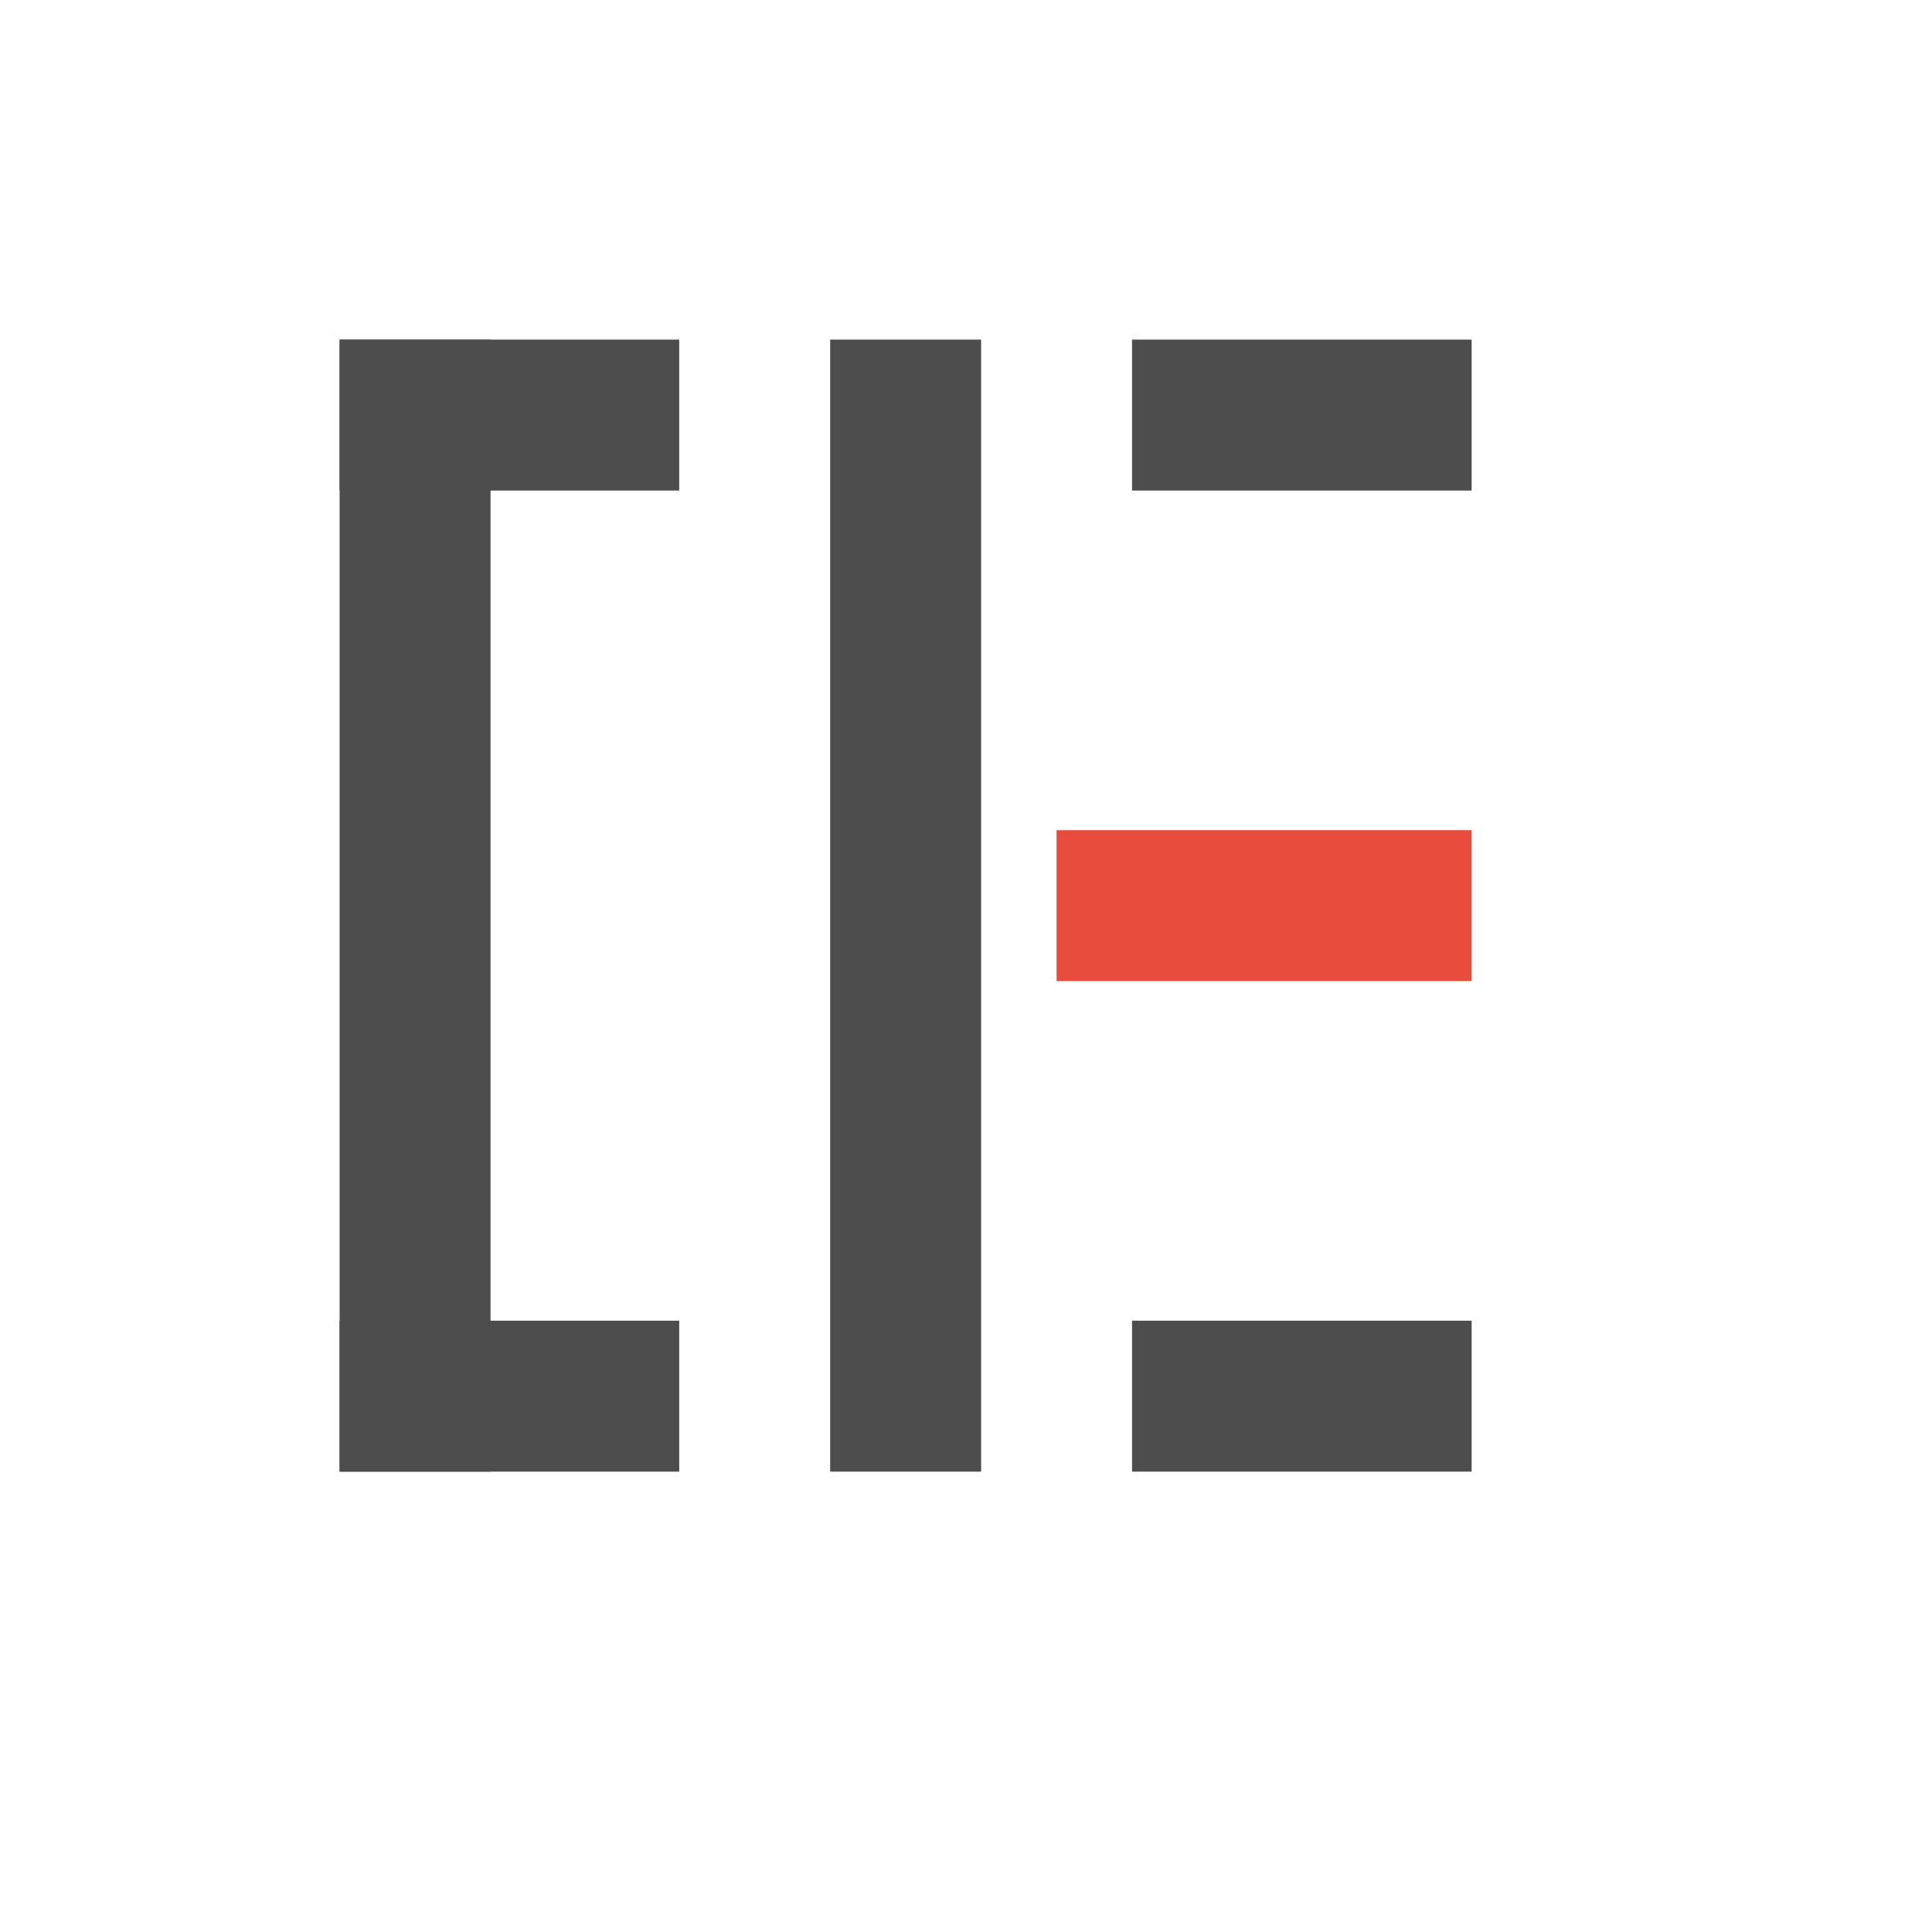 <?xml version="1.0" encoding="UTF-8" standalone="no"?>
<!-- Created using Karbon, part of Calligra: http://www.calligra.org/karbon -->

<svg
   xmlns:dc="http://purl.org/dc/elements/1.1/"
   xmlns:cc="http://creativecommons.org/ns#"
   xmlns:rdf="http://www.w3.org/1999/02/22-rdf-syntax-ns#"
   xmlns:svg="http://www.w3.org/2000/svg"
   xmlns="http://www.w3.org/2000/svg"
   xmlns:sodipodi="http://sodipodi.sourceforge.net/DTD/sodipodi-0.dtd"
   xmlns:inkscape="http://www.inkscape.org/namespaces/inkscape"
   width="38.4pt"
   height="38.4pt"
   id="svg2"
   version="1.1"
   inkscape:version="0.49 r12742"
   sodipodi:docname="view-right-close.svg">
  <sodipodi:namedview
     pagecolor="#ffffff"
     bordercolor="#666666"
     borderopacity="1"
     objecttolerance="10"
     gridtolerance="10"
     guidetolerance="10"
     inkscape:pageopacity="0"
     inkscape:pageshadow="2"
     inkscape:window-width="1366"
     inkscape:window-height="718"
     id="namedview10"
     showgrid="false"
     inkscape:zoom="9.8333329"
     inkscape:cx="4.4727974"
     inkscape:cy="19.159502"
     inkscape:window-x="-2"
     inkscape:window-y="23"
     inkscape:window-maximized="1"
     inkscape:current-layer="svg2">
    <sodipodi:guide
       position="9,39"
       orientation="30,0"
       id="guide4068" />
    <sodipodi:guide
       position="9,9"
       orientation="0,30"
       id="guide4070" />
    <sodipodi:guide
       position="39,9"
       orientation="-30,0"
       id="guide4072" />
    <sodipodi:guide
       position="39,39"
       orientation="0,-30"
       id="guide4074" />
    <sodipodi:guide
       position="9.5367432e-07,48"
       orientation="48,0"
       id="guide4078" />
    <sodipodi:guide
       position="9.5367432e-07,1.9073486e-06"
       orientation="0,48"
       id="guide4080" />
    <sodipodi:guide
       position="48,1.9073486e-06"
       orientation="-48,0"
       id="guide4082" />
    <sodipodi:guide
       position="48,48"
       orientation="0,-48"
       id="guide4084" />
  </sodipodi:namedview>
  <defs
     id="defs4" />
  <rect
     style="fill:#4d4d4d;fill-opacity:1;stroke:none"
     id="rect4086"
     width="4"
     height="9"
     x="9"
     y="-18"
     transform="matrix(0,1,-1,0,0,0)" />
  <rect
     y="-39"
     x="-13"
     height="30"
     width="4"
     id="rect4088"
     style="fill:#4d4d4d;fill-opacity:1;stroke:none"
     transform="scale(-1,-1)" />
  <rect
     y="-18"
     x="35"
     height="9"
     width="4"
     id="rect4090"
     style="fill:#4d4d4d;fill-opacity:1;stroke:none"
     transform="matrix(0,1,-1,0,0,0)" />
  <rect
     y="-39"
     x="9"
     height="9"
     width="4"
     id="rect4094"
     style="fill:#4d4d4d;fill-opacity:1;stroke:none"
     transform="matrix(0,1,-1,0,0,0)" />
  <rect
     style="fill:#4d4d4d;fill-opacity:1;stroke:none"
     id="rect4096"
     width="4"
     height="9"
     x="35"
     y="-39"
     transform="matrix(0,1,-1,0,0,0)" />
  <rect
     transform="scale(-1,-1)"
     style="fill:#4d4d4d;fill-opacity:1;stroke:none"
     id="rect4154"
     width="4"
     height="30"
     x="-26"
     y="-39" />
  <rect
     transform="matrix(0,-1,1,0,0,0)"
     style="fill:#e74c3c;fill-opacity:1;stroke:none"
     id="rect4076"
     width="4"
     height="11"
     x="-26"
     y="28" />
</svg>
